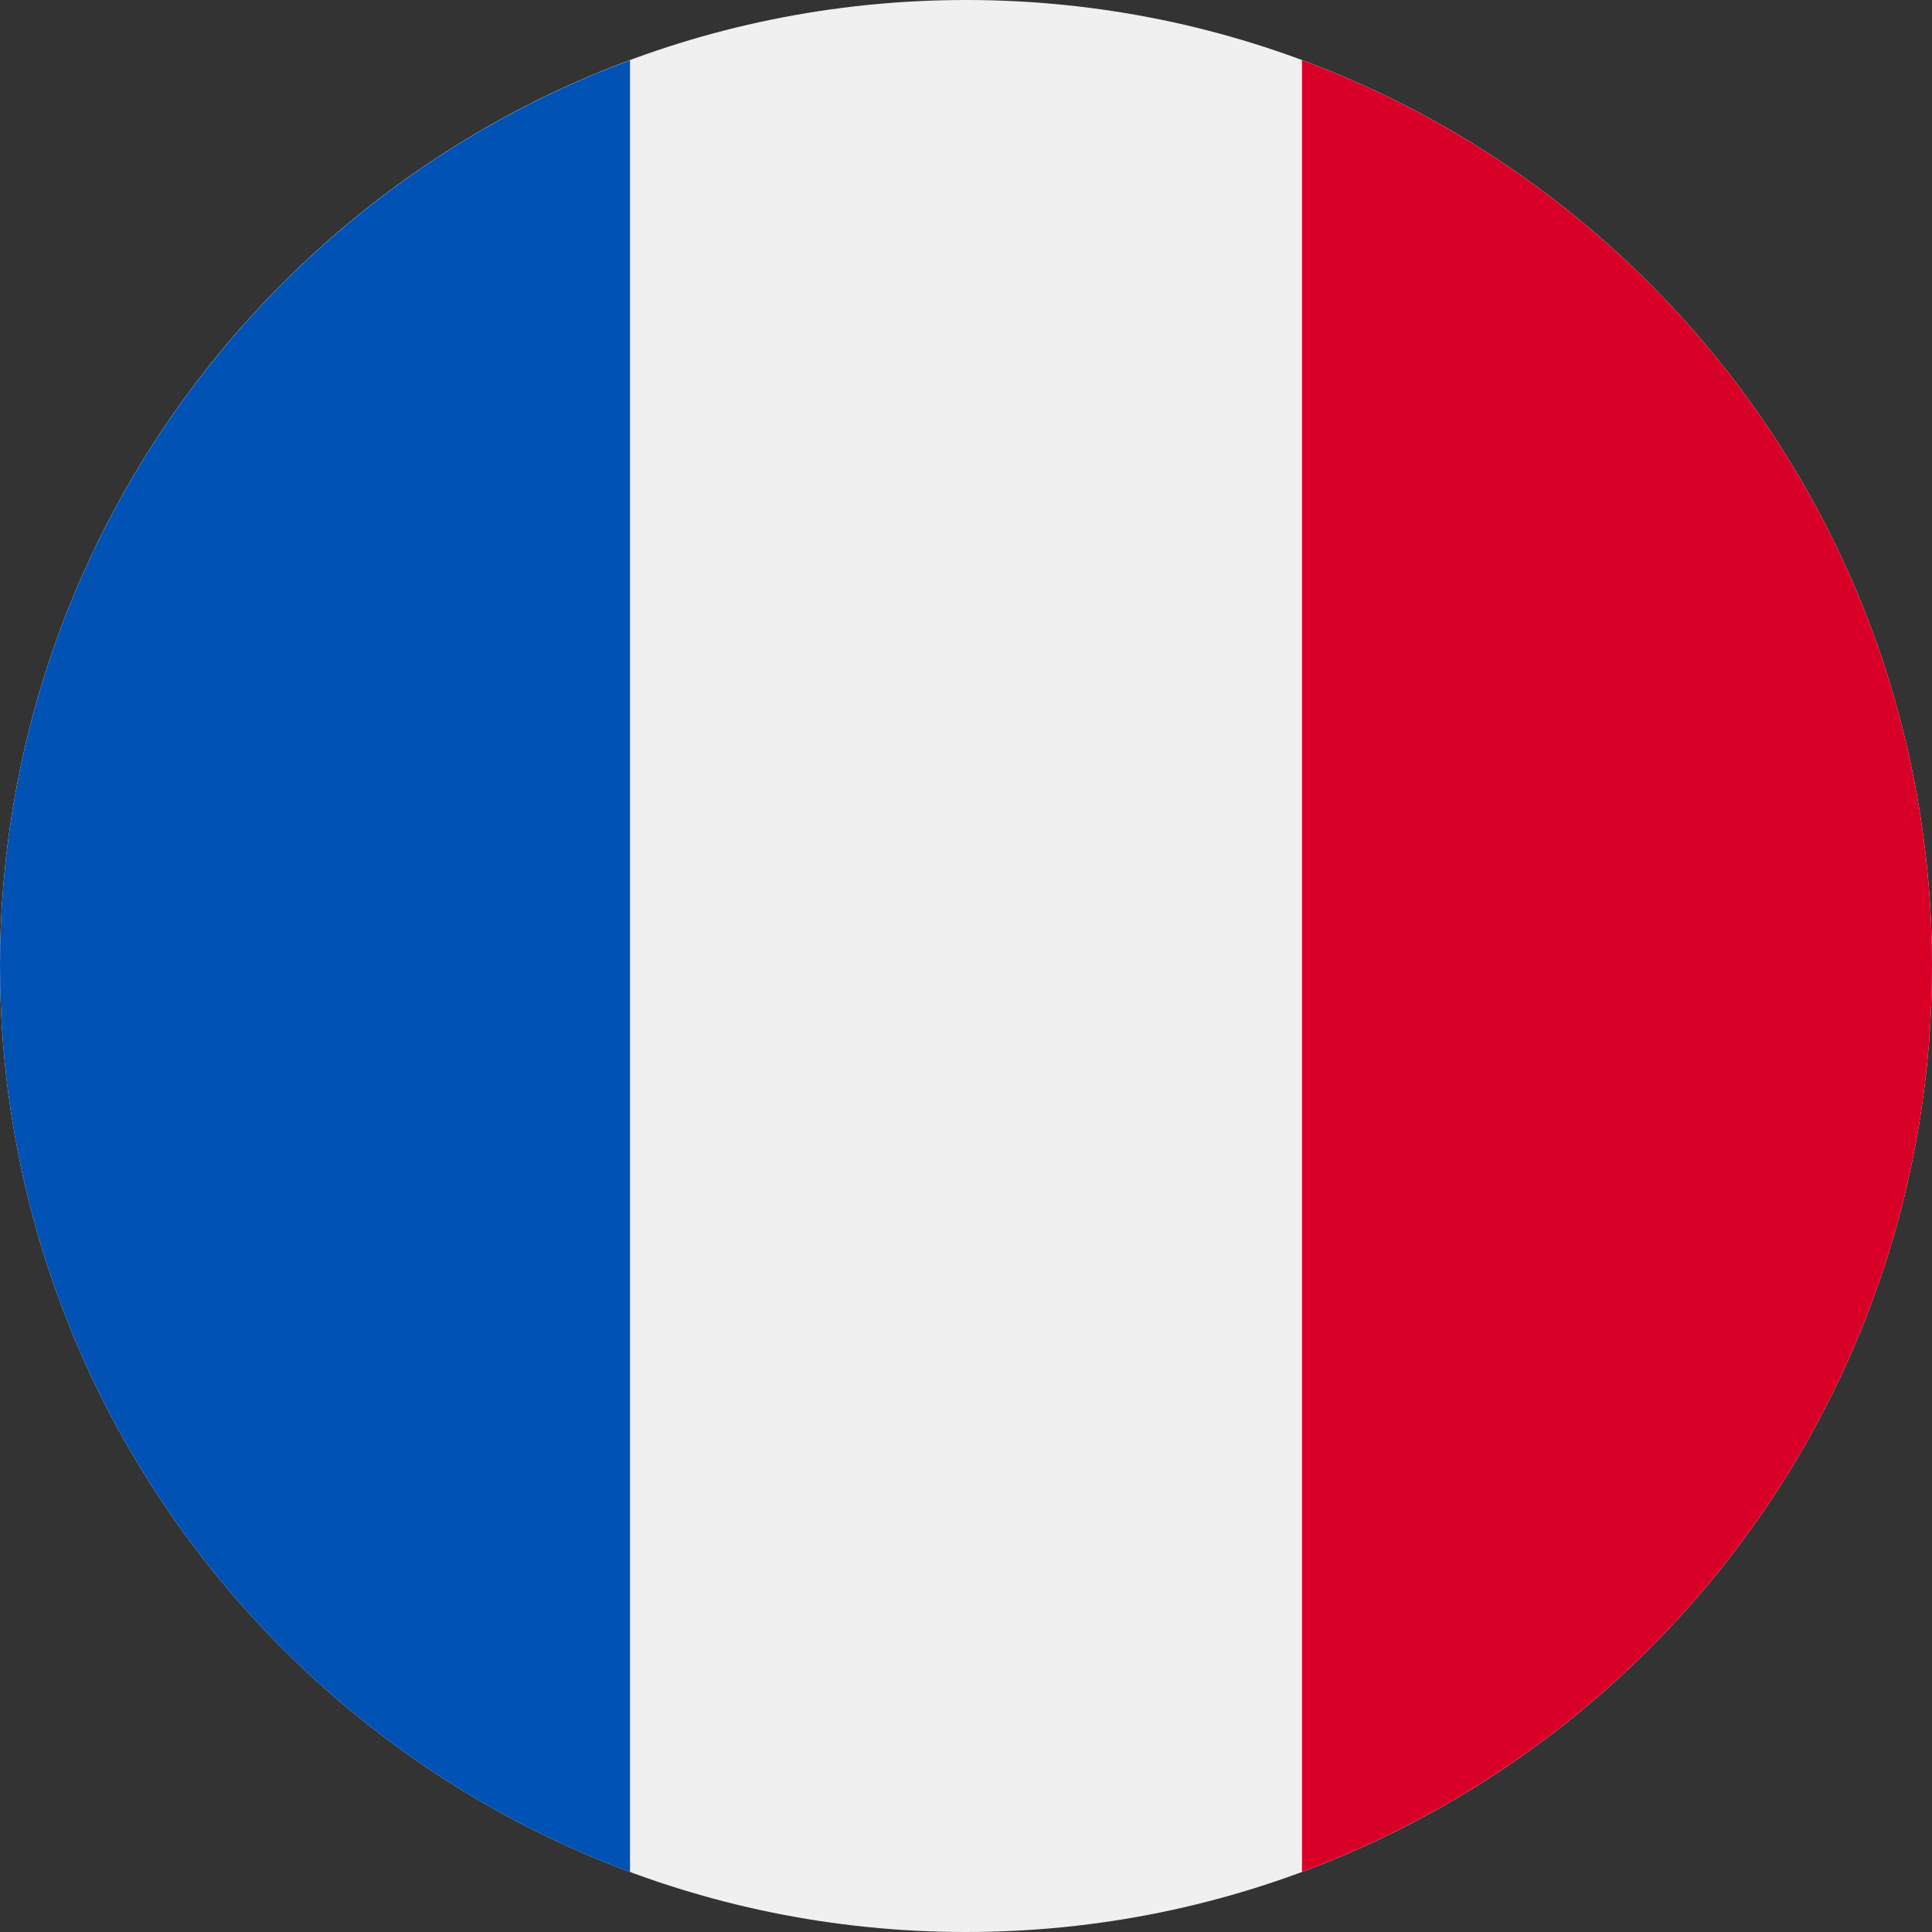 <svg width="20" height="20" viewBox="0 0 20 20" fill="none" xmlns="http://www.w3.org/2000/svg">
<rect x="0" y="0" width="20" height="20" fill="#333333" stroke="none"/>
<g clip-path="url(#clip0_55_202)">
<path d="M10 20C15.523 20 20 15.523 20 10C20 4.477 15.523 0 10 0C4.477 0 0 4.477 0 10C0 15.523 4.477 20 10 20Z" fill="#F0F0F0"/>
<path d="M20 10C20 5.7 17.286 2.035 13.478 0.622V19.378C17.286 17.965 20 14.3 20 10Z" fill="#D80027"/>
<path d="M0 10.001C0 14.3 2.714 17.966 6.522 19.379V0.623C2.714 2.036 0 5.701 0 10.001Z" fill="#0052B4"/>
</g>
<defs>
<clipPath id="clip0_55_202">
<rect width="20" height="20" fill="white"/>
</clipPath>
</defs>
</svg>
